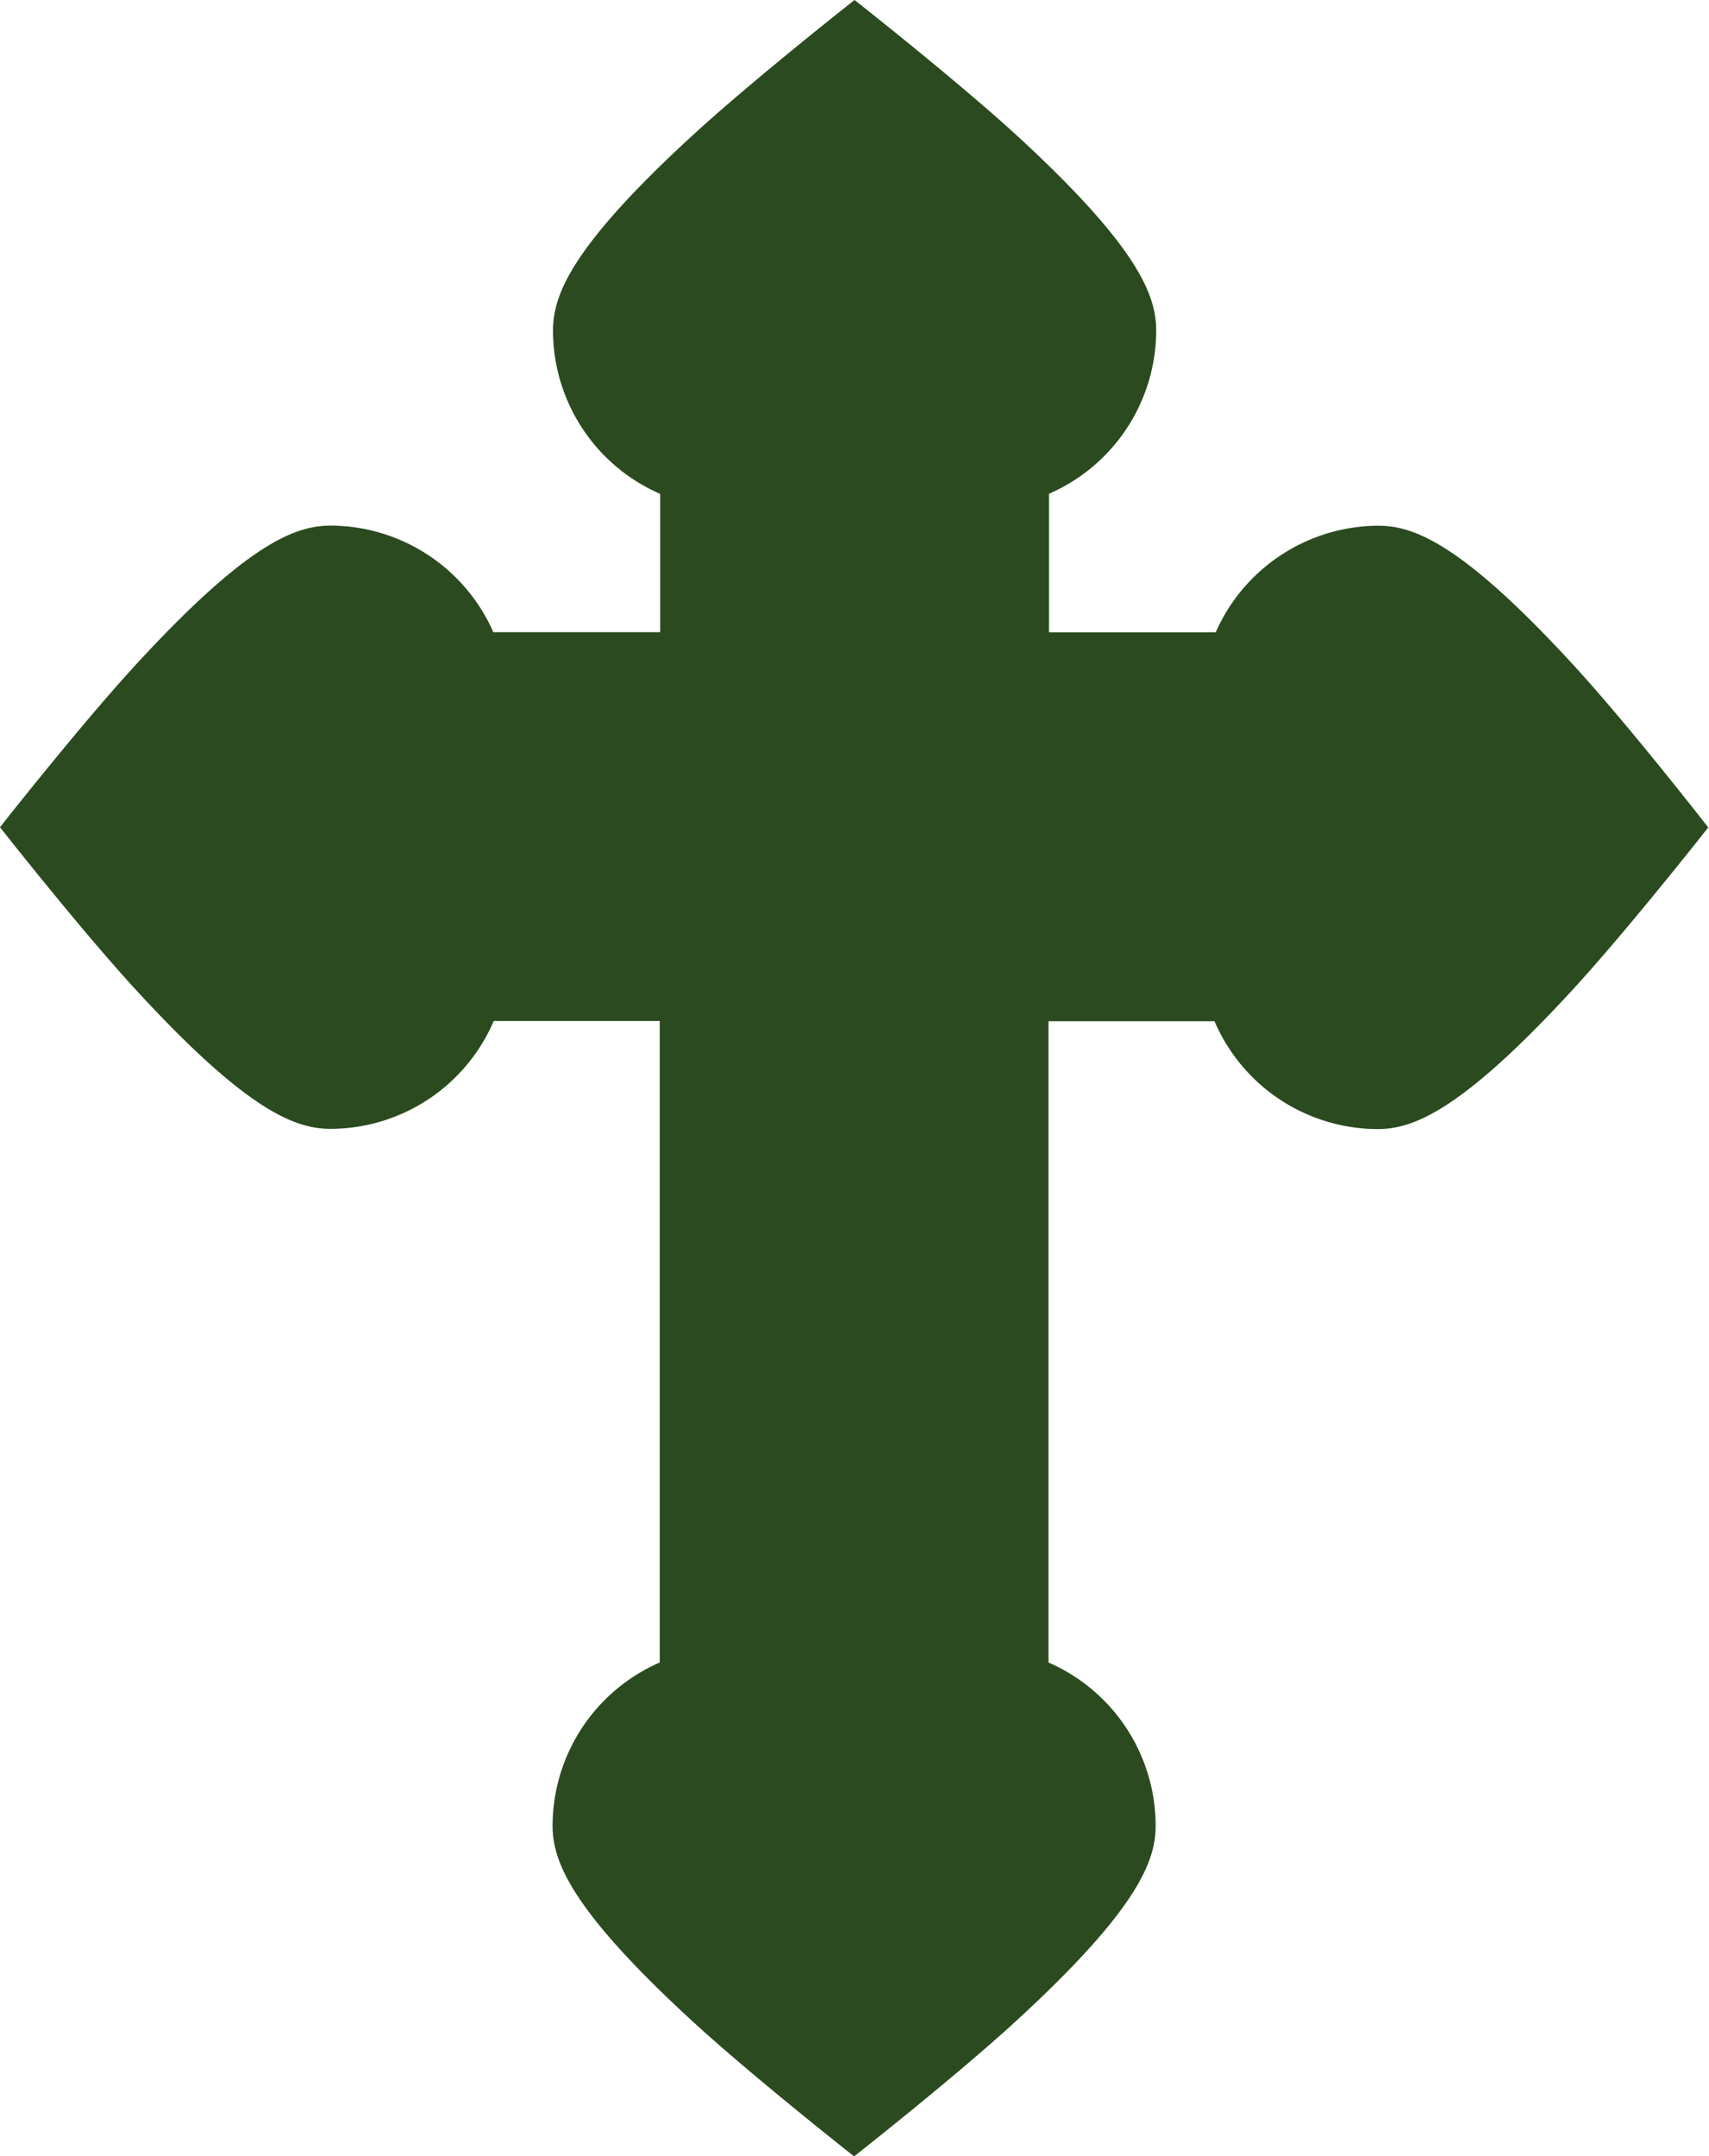 <svg xmlns="http://www.w3.org/2000/svg" width="29.359" height="37.032" viewBox="0 0 29.359 37.032">
  <path id="church_1_" data-name="church (1)" d="M80.078,11.429c-1.938-2.112-2.76-2.4-3.359-2.4a3.066,3.066,0,0,0-2.793,1.83H71.062V8.48a3.062,3.062,0,0,0,1.841-2.8c0-.6-.291-1.421-2.4-3.359C69.454,1.362,67.721,0,67.721,0s-1.733,1.362-2.78,2.323c-2.112,1.938-2.4,2.76-2.4,3.359a3.062,3.062,0,0,0,1.841,2.8v2.375H61.516a3.066,3.066,0,0,0-2.793-1.83c-.6,0-1.421.291-3.359,2.4-.961,1.047-2.323,2.78-2.323,2.78s1.362,1.733,2.323,2.78c1.938,2.112,2.76,2.4,3.359,2.4a3.058,3.058,0,0,0,2.8-1.852h2.852V28.552a3.062,3.062,0,0,0-1.841,2.8c0,.6.291,1.421,2.4,3.359,1.047.961,2.78,2.323,2.78,2.323s1.733-1.362,2.78-2.323c2.112-1.938,2.4-2.76,2.4-3.359a3.062,3.062,0,0,0-1.841-2.8V17.539h2.852a3.058,3.058,0,0,0,2.8,1.852c.6,0,1.421-.291,3.359-2.4.961-1.047,2.323-2.78,2.323-2.78S81.038,12.475,80.078,11.429Z" transform="translate(-53.041)" fill="#2b4a20"/>
</svg>
